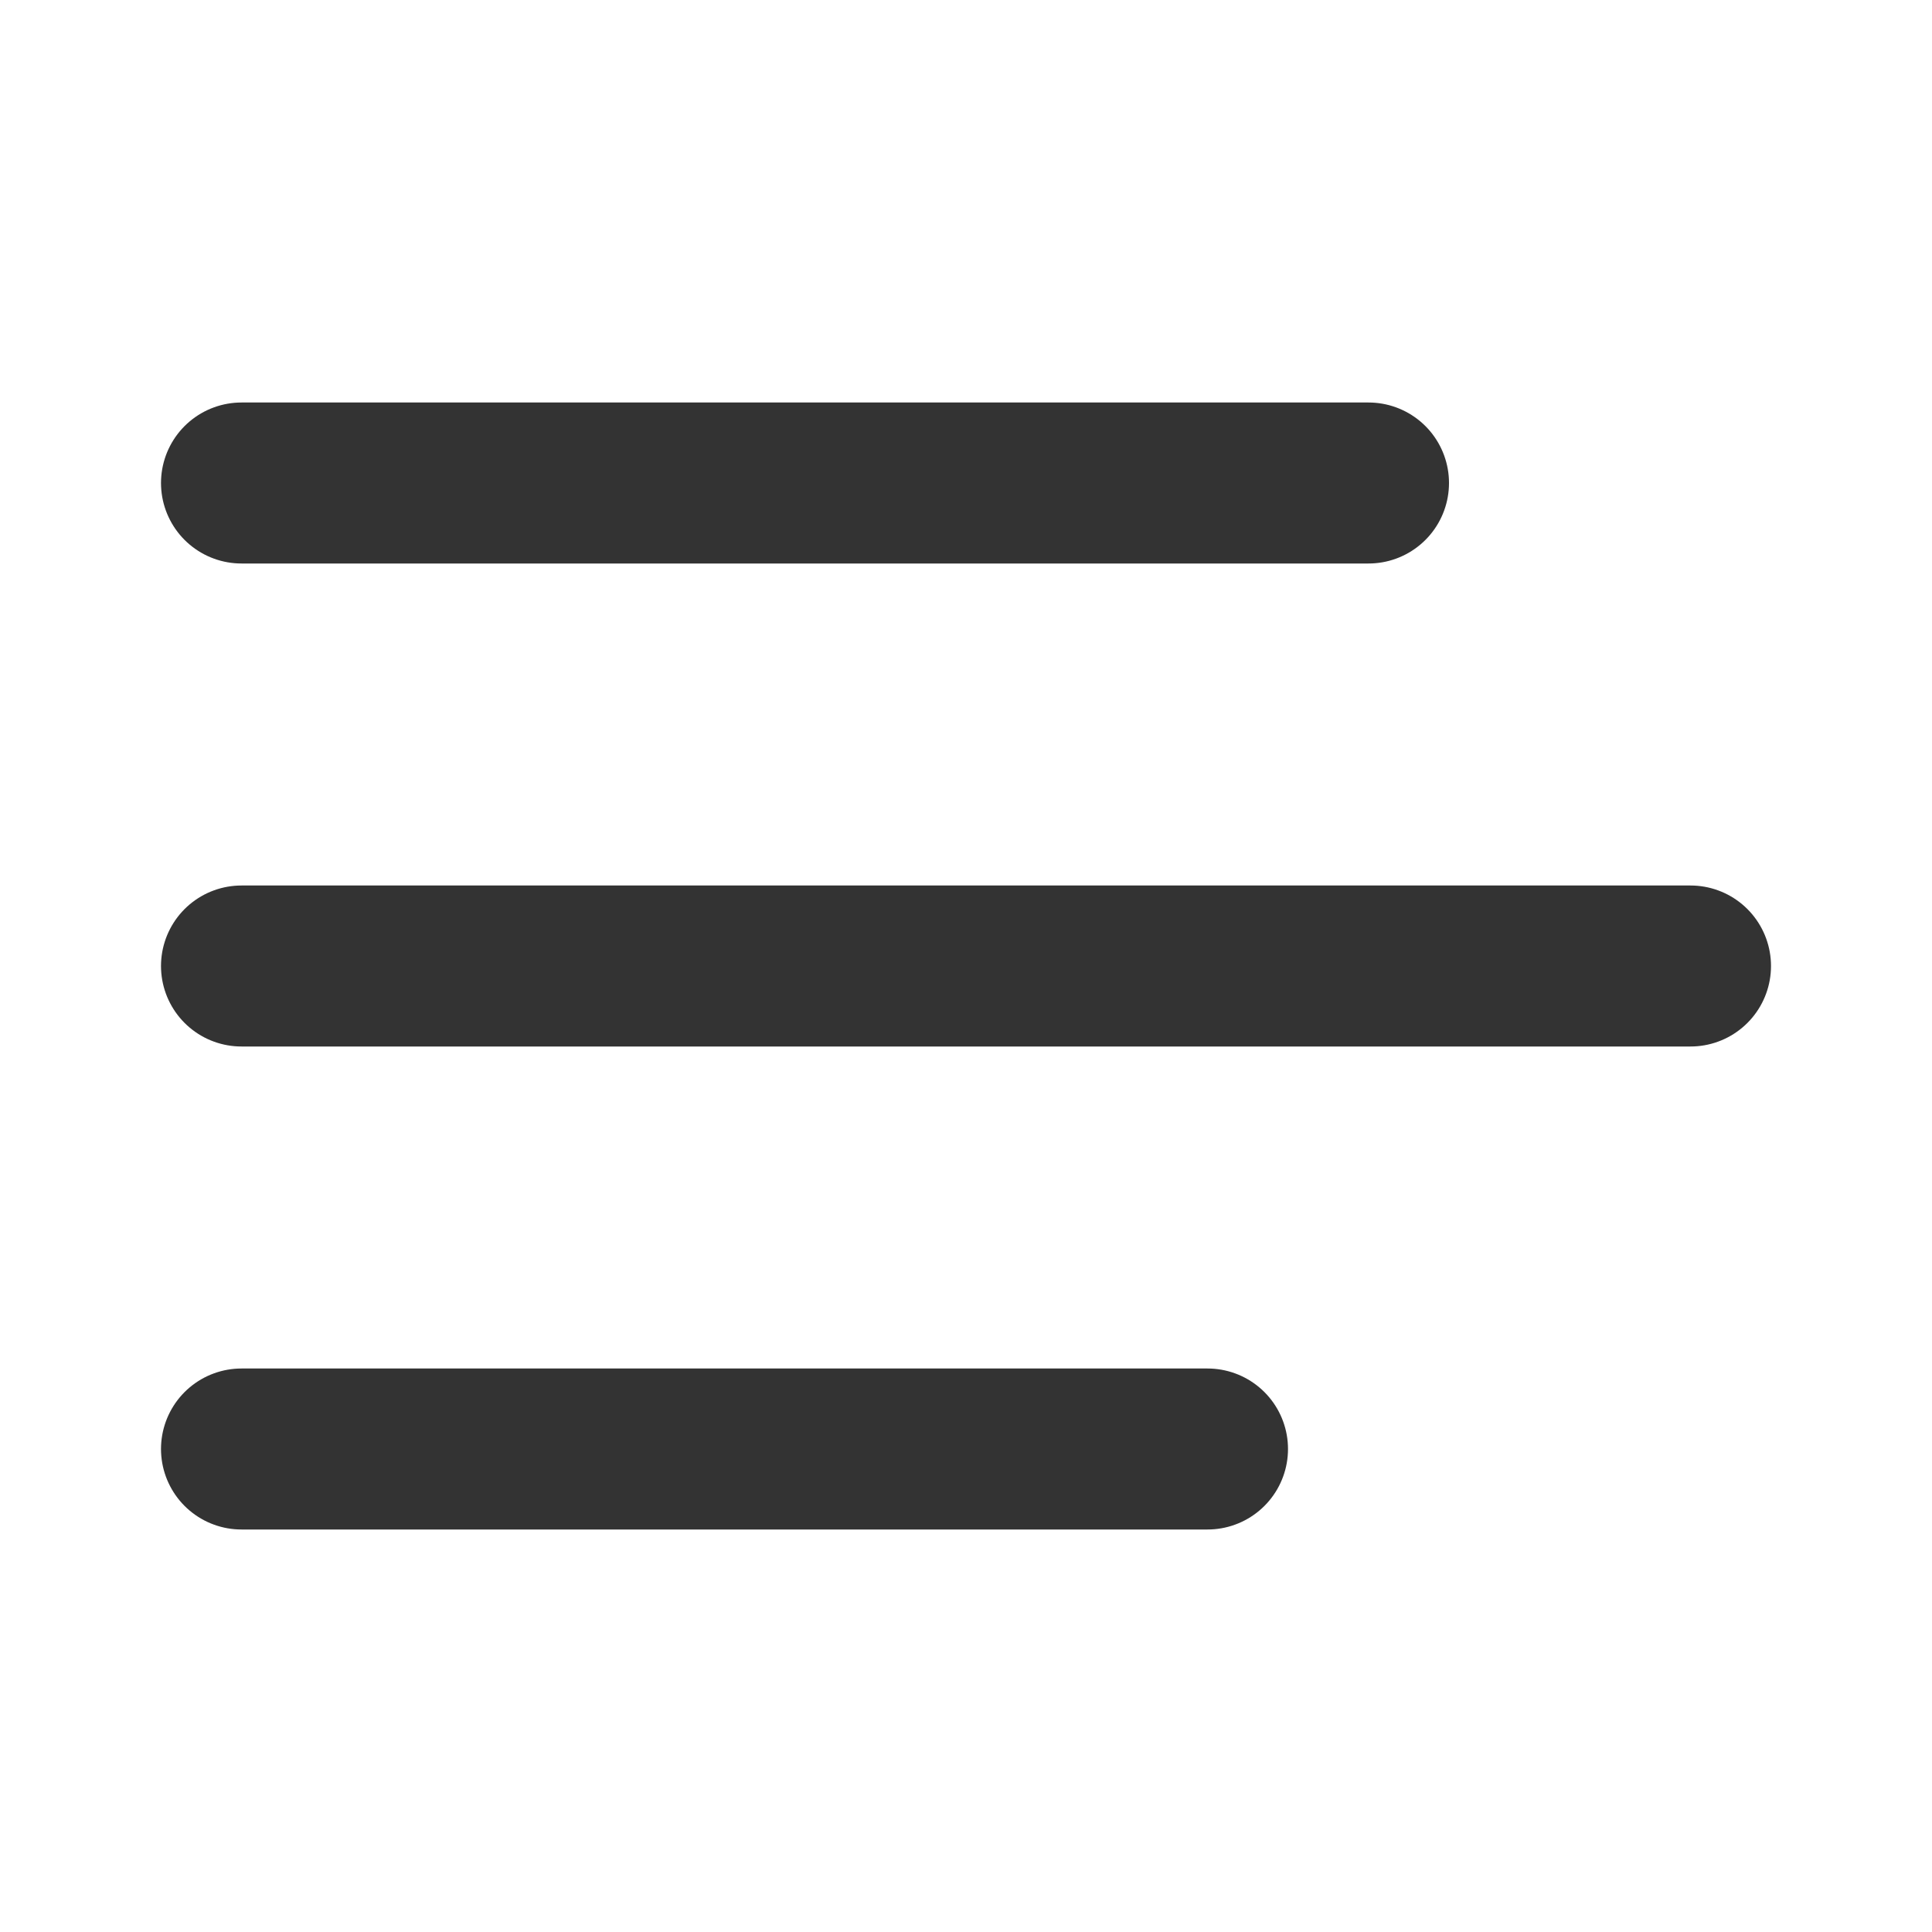 <svg xmlns="http://www.w3.org/2000/svg" width="24" height="24" viewBox="0 0 24 24" fill="none" stroke="#333333" stroke-width="2" stroke-linecap="round" stroke-linejoin="round" class="lucide lucide-text-icon lucide-text"><path d="M15 18H3"/><path d="M17 6H3"/><path d="M21 12H3"/></svg>